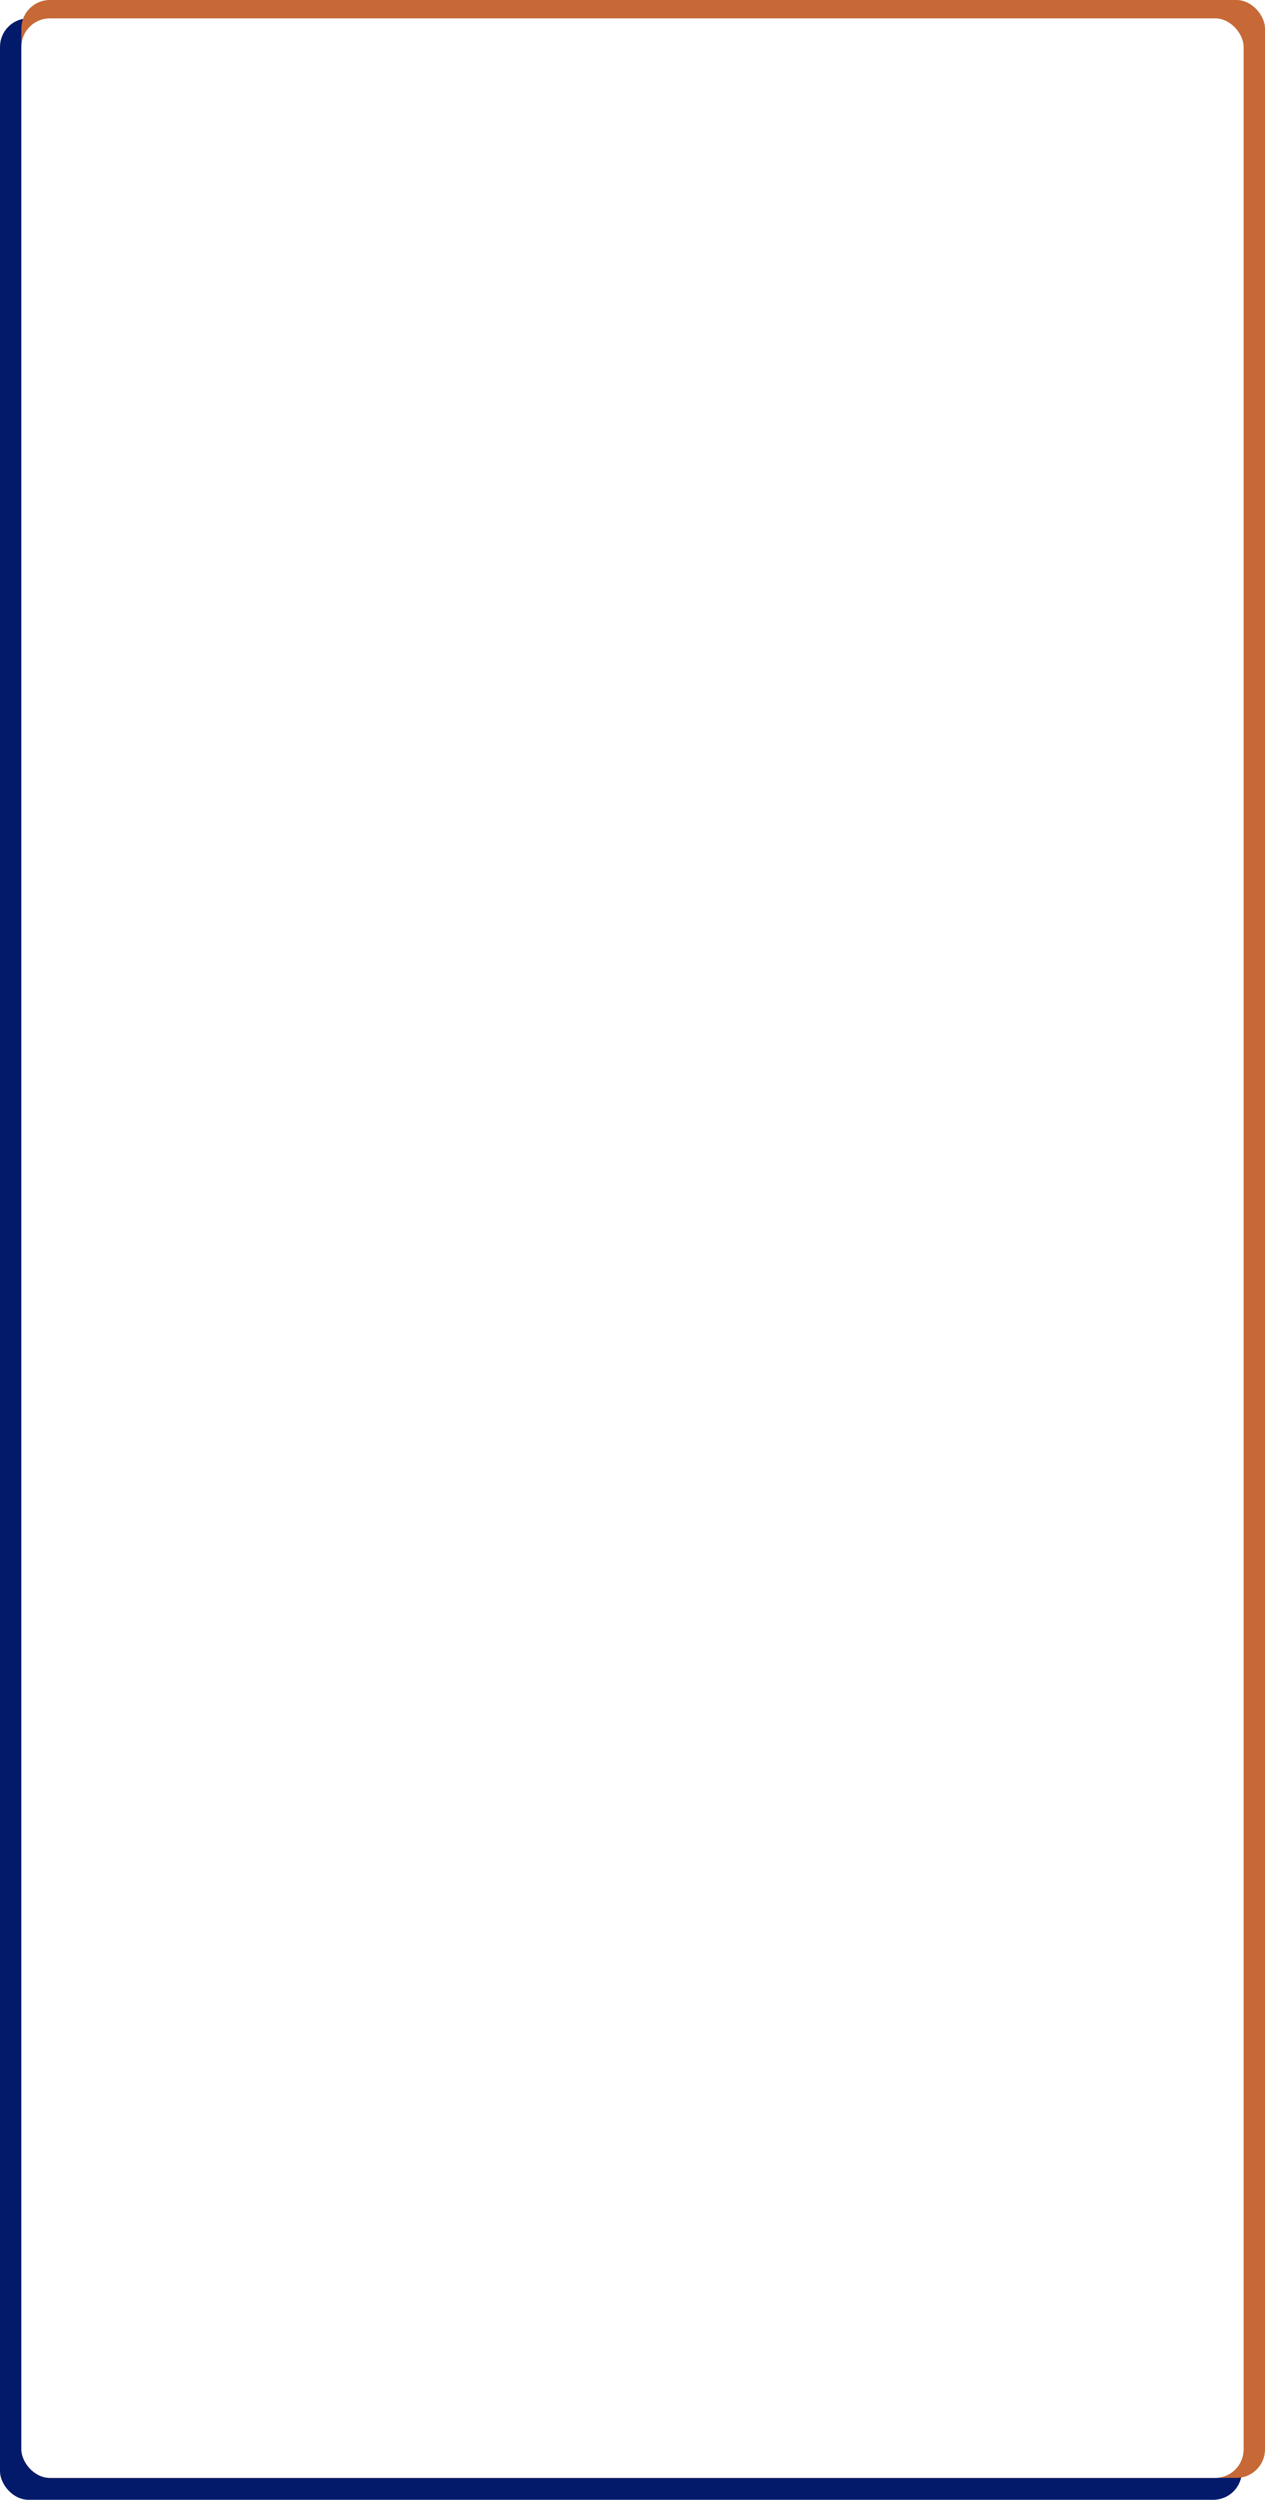 <svg width="355" height="701" viewBox="0 0 355 701" fill="none" xmlns="http://www.w3.org/2000/svg">
<rect y="5.147" width="348.499" height="695.85" rx="8" fill="#031A6B"/>
<rect x="6" width="349" height="694.853" rx="8" fill="#C66936"/>
<g filter="url(#filter0_b_1803_6532)">
<rect x="6" y="5.15" width="343" height="689.71" rx="8" fill="white"/>
</g>
<defs>
<filter id="filter0_b_1803_6532" x="-14" y="-14.85" width="383" height="729.71" filterUnits="userSpaceOnUse" color-interpolation-filters="sRGB">
<feFlood flood-opacity="0" result="BackgroundImageFix"/>
<feGaussianBlur in="BackgroundImageFix" stdDeviation="10"/>
<feComposite in2="SourceAlpha" operator="in" result="effect1_backgroundBlur_1803_6532"/>
<feBlend mode="normal" in="SourceGraphic" in2="effect1_backgroundBlur_1803_6532" result="shape"/>
</filter>
</defs>
</svg>
